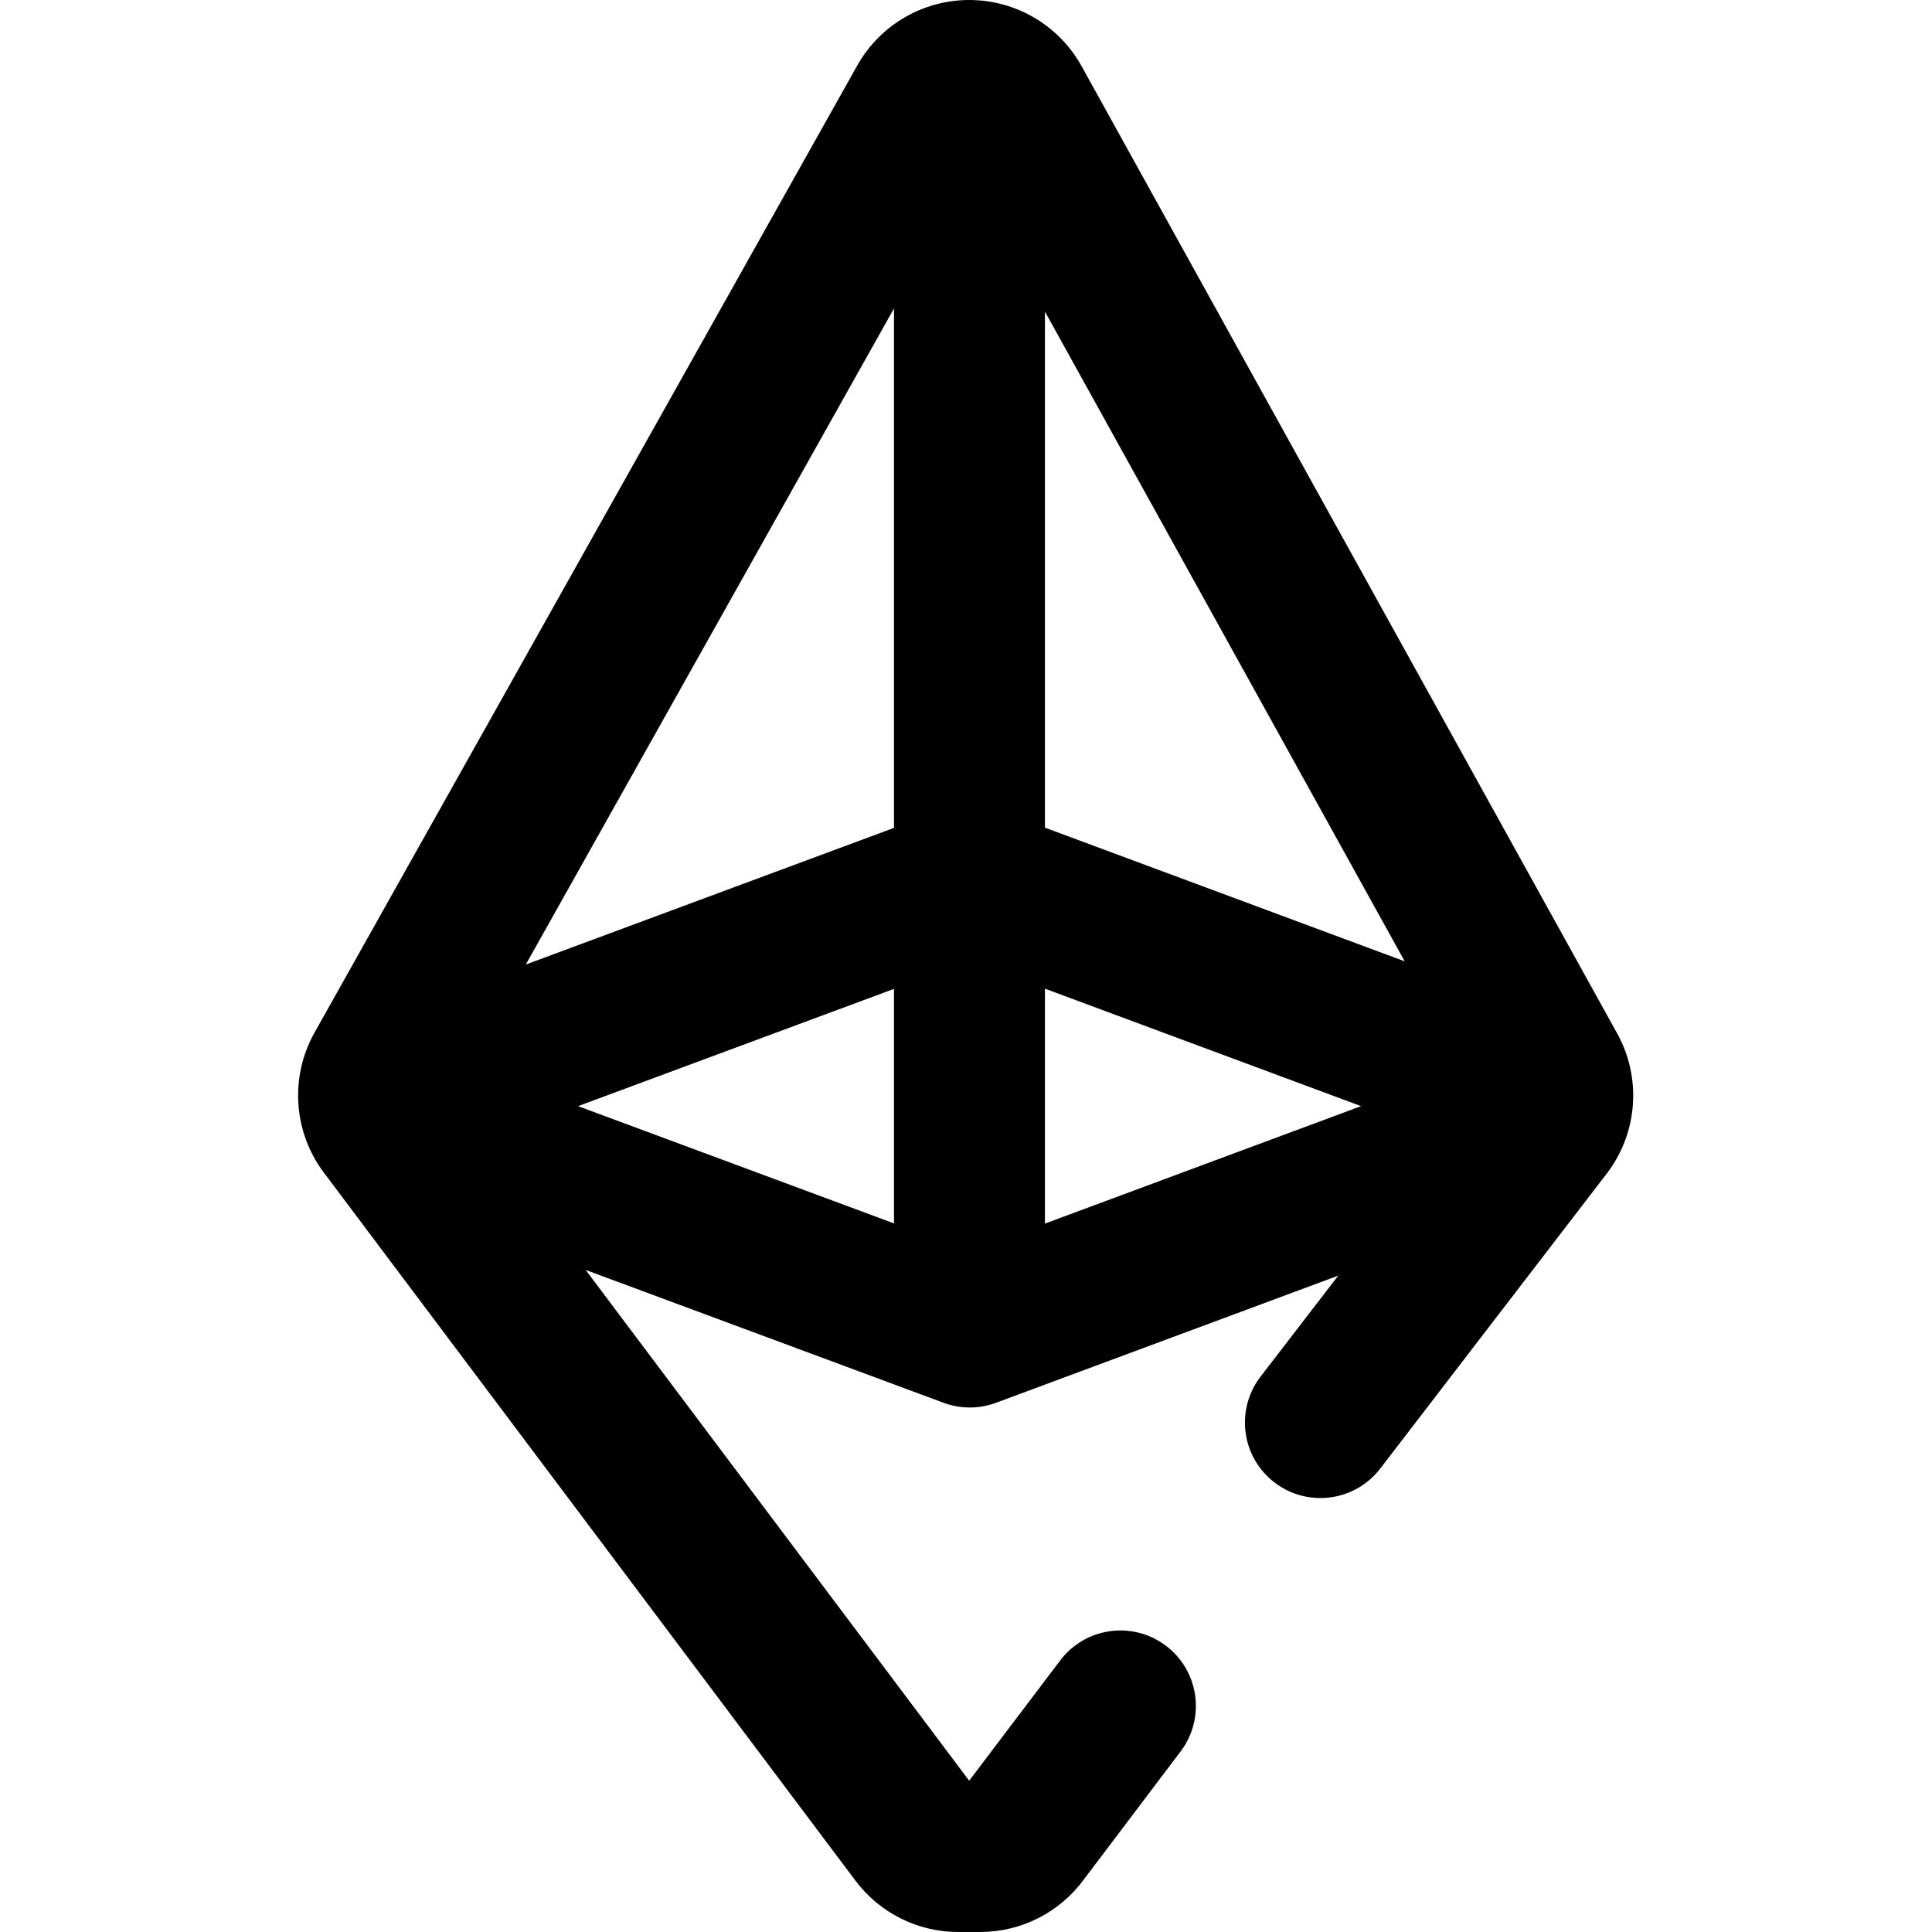 <svg height="512pt" viewBox="-79 0 512 512" width="512pt" xmlns="http://www.w3.org/2000/svg"><path d="m349.551 273.84-141.91-256.285c-6-10.832-17.406-17.555-29.785-17.555-12.312 0-23.668 6.648-29.691 17.387l-143.809 256.258c-6.602 11.766-5.633 26.316 2.465 37.102l140.883 187.648c6.434 8.566 16.52 13.605 27.227 13.605h5.84c10.789 0 20.938-5.113 27.355-13.781l25.863-34.219c6.637-8.961 4.668-21.613-4.379-28.133-8.879-6.395-21.25-4.469-27.762 4.32l-24.008 31.723-101.629-135.359 94.84 35.199c2.246.836 4.602 1.25 6.961 1.25 2.355 0 4.719-.418 6.965-1.254l90.668-33.688-20.793 27.035c-6.828 9.215-4.523 22.273 5.047 28.594 8.867 5.855 20.766 3.754 27.094-4.785l60.129-78.305c7.945-10.719 8.895-25.086 2.43-36.758zm-191.633 50.371-83.727-31.074 83.727-31.074zm40-62.203 83.777 31.129-83.777 31.129zm95.348-7.242-95.348-35.43v-136.762zm-135.348-173.031v137.66l-97.574 36.215zm0 0"/></svg>